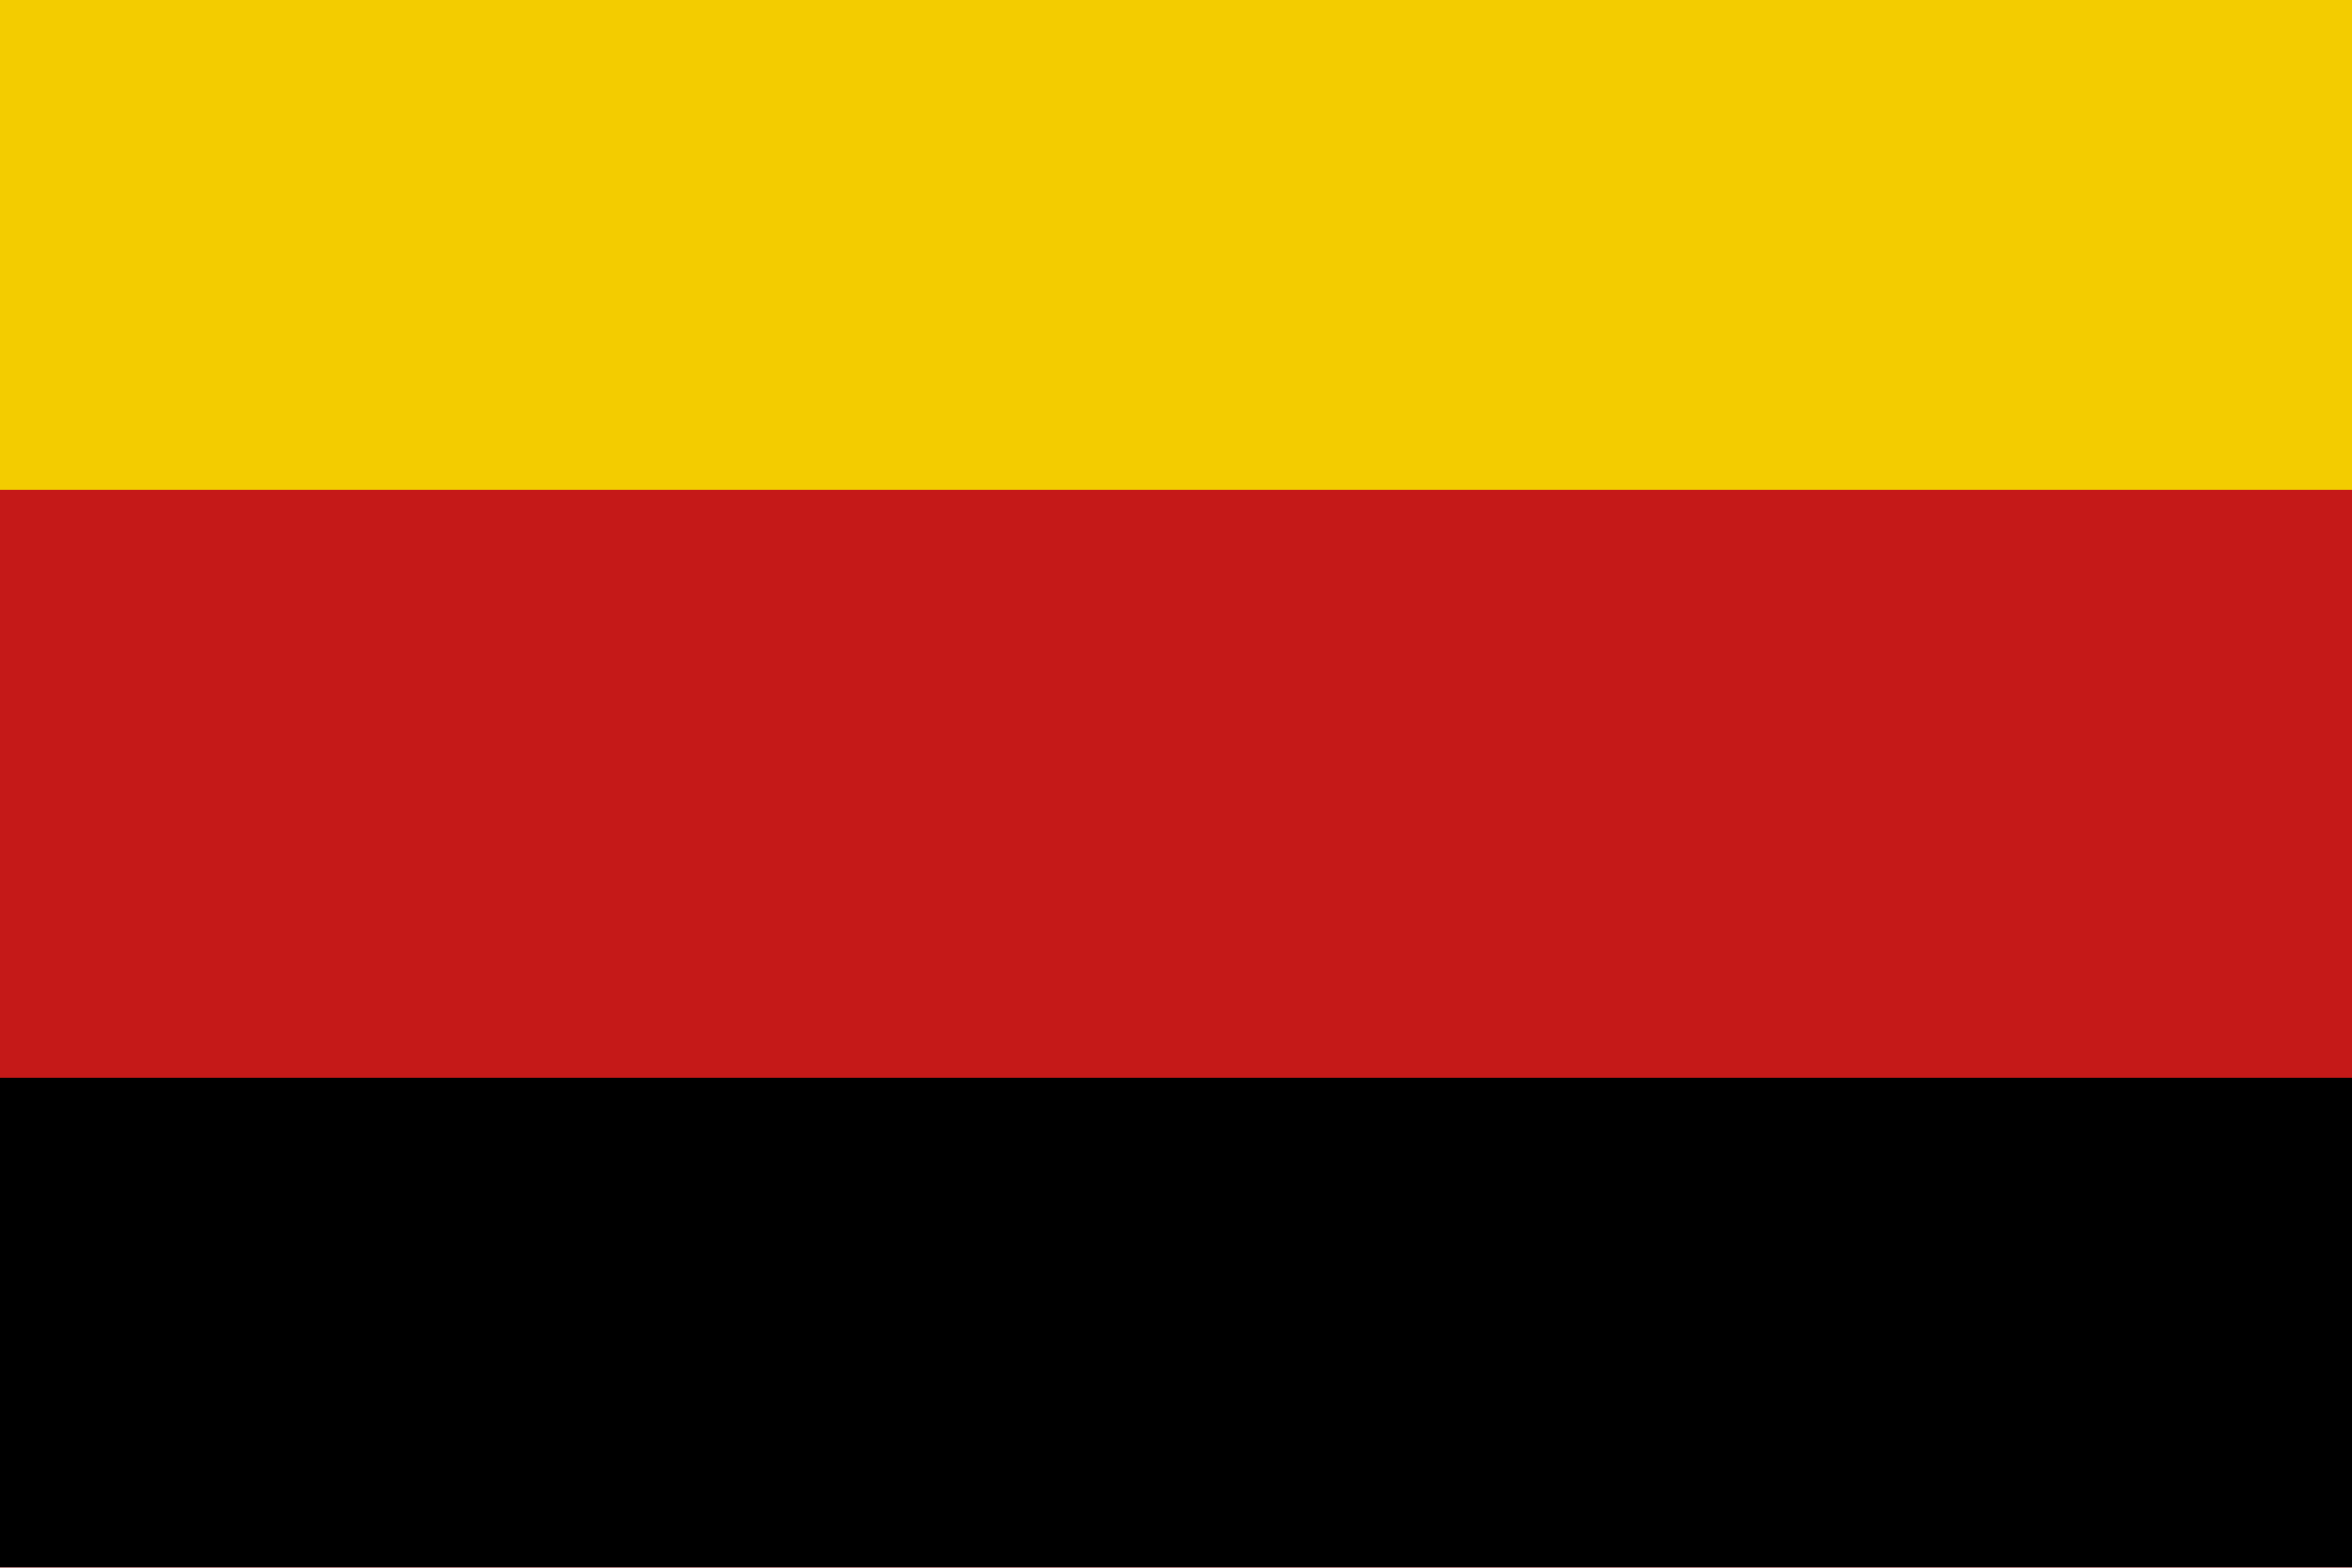<svg width="24" height="16" viewBox="0 0 24 16" fill="none" xmlns="http://www.w3.org/2000/svg">
<mask id="mask0_26_192" style="mask-type:luminance" maskUnits="userSpaceOnUse" x="-6" y="-4" width="36" height="24">
<rect x="-6" y="-4" width="36" height="24" fill="white"/>
</mask>
<g mask="url(#mask0_26_192)">
<path fill-rule="evenodd" clip-rule="evenodd" d="M-6 -4V20H30V-4H-6Z" fill="#C51918"/>
<mask id="mask1_26_192" style="mask-type:luminance" maskUnits="userSpaceOnUse" x="-6" y="-4" width="36" height="24">
<path fill-rule="evenodd" clip-rule="evenodd" d="M-6 -4V20H30V-4H-6Z" fill="white"/>
</mask>
<g mask="url(#mask1_26_192)">
<path fill-rule="evenodd" clip-rule="evenodd" d="M-6 -4V5H30V-4H-6Z" fill="#F3CC00"/>
<path fill-rule="evenodd" clip-rule="evenodd" d="M-6 11V20H30V11H-6Z" fill="black"/>
</g>
</g>
</svg>
